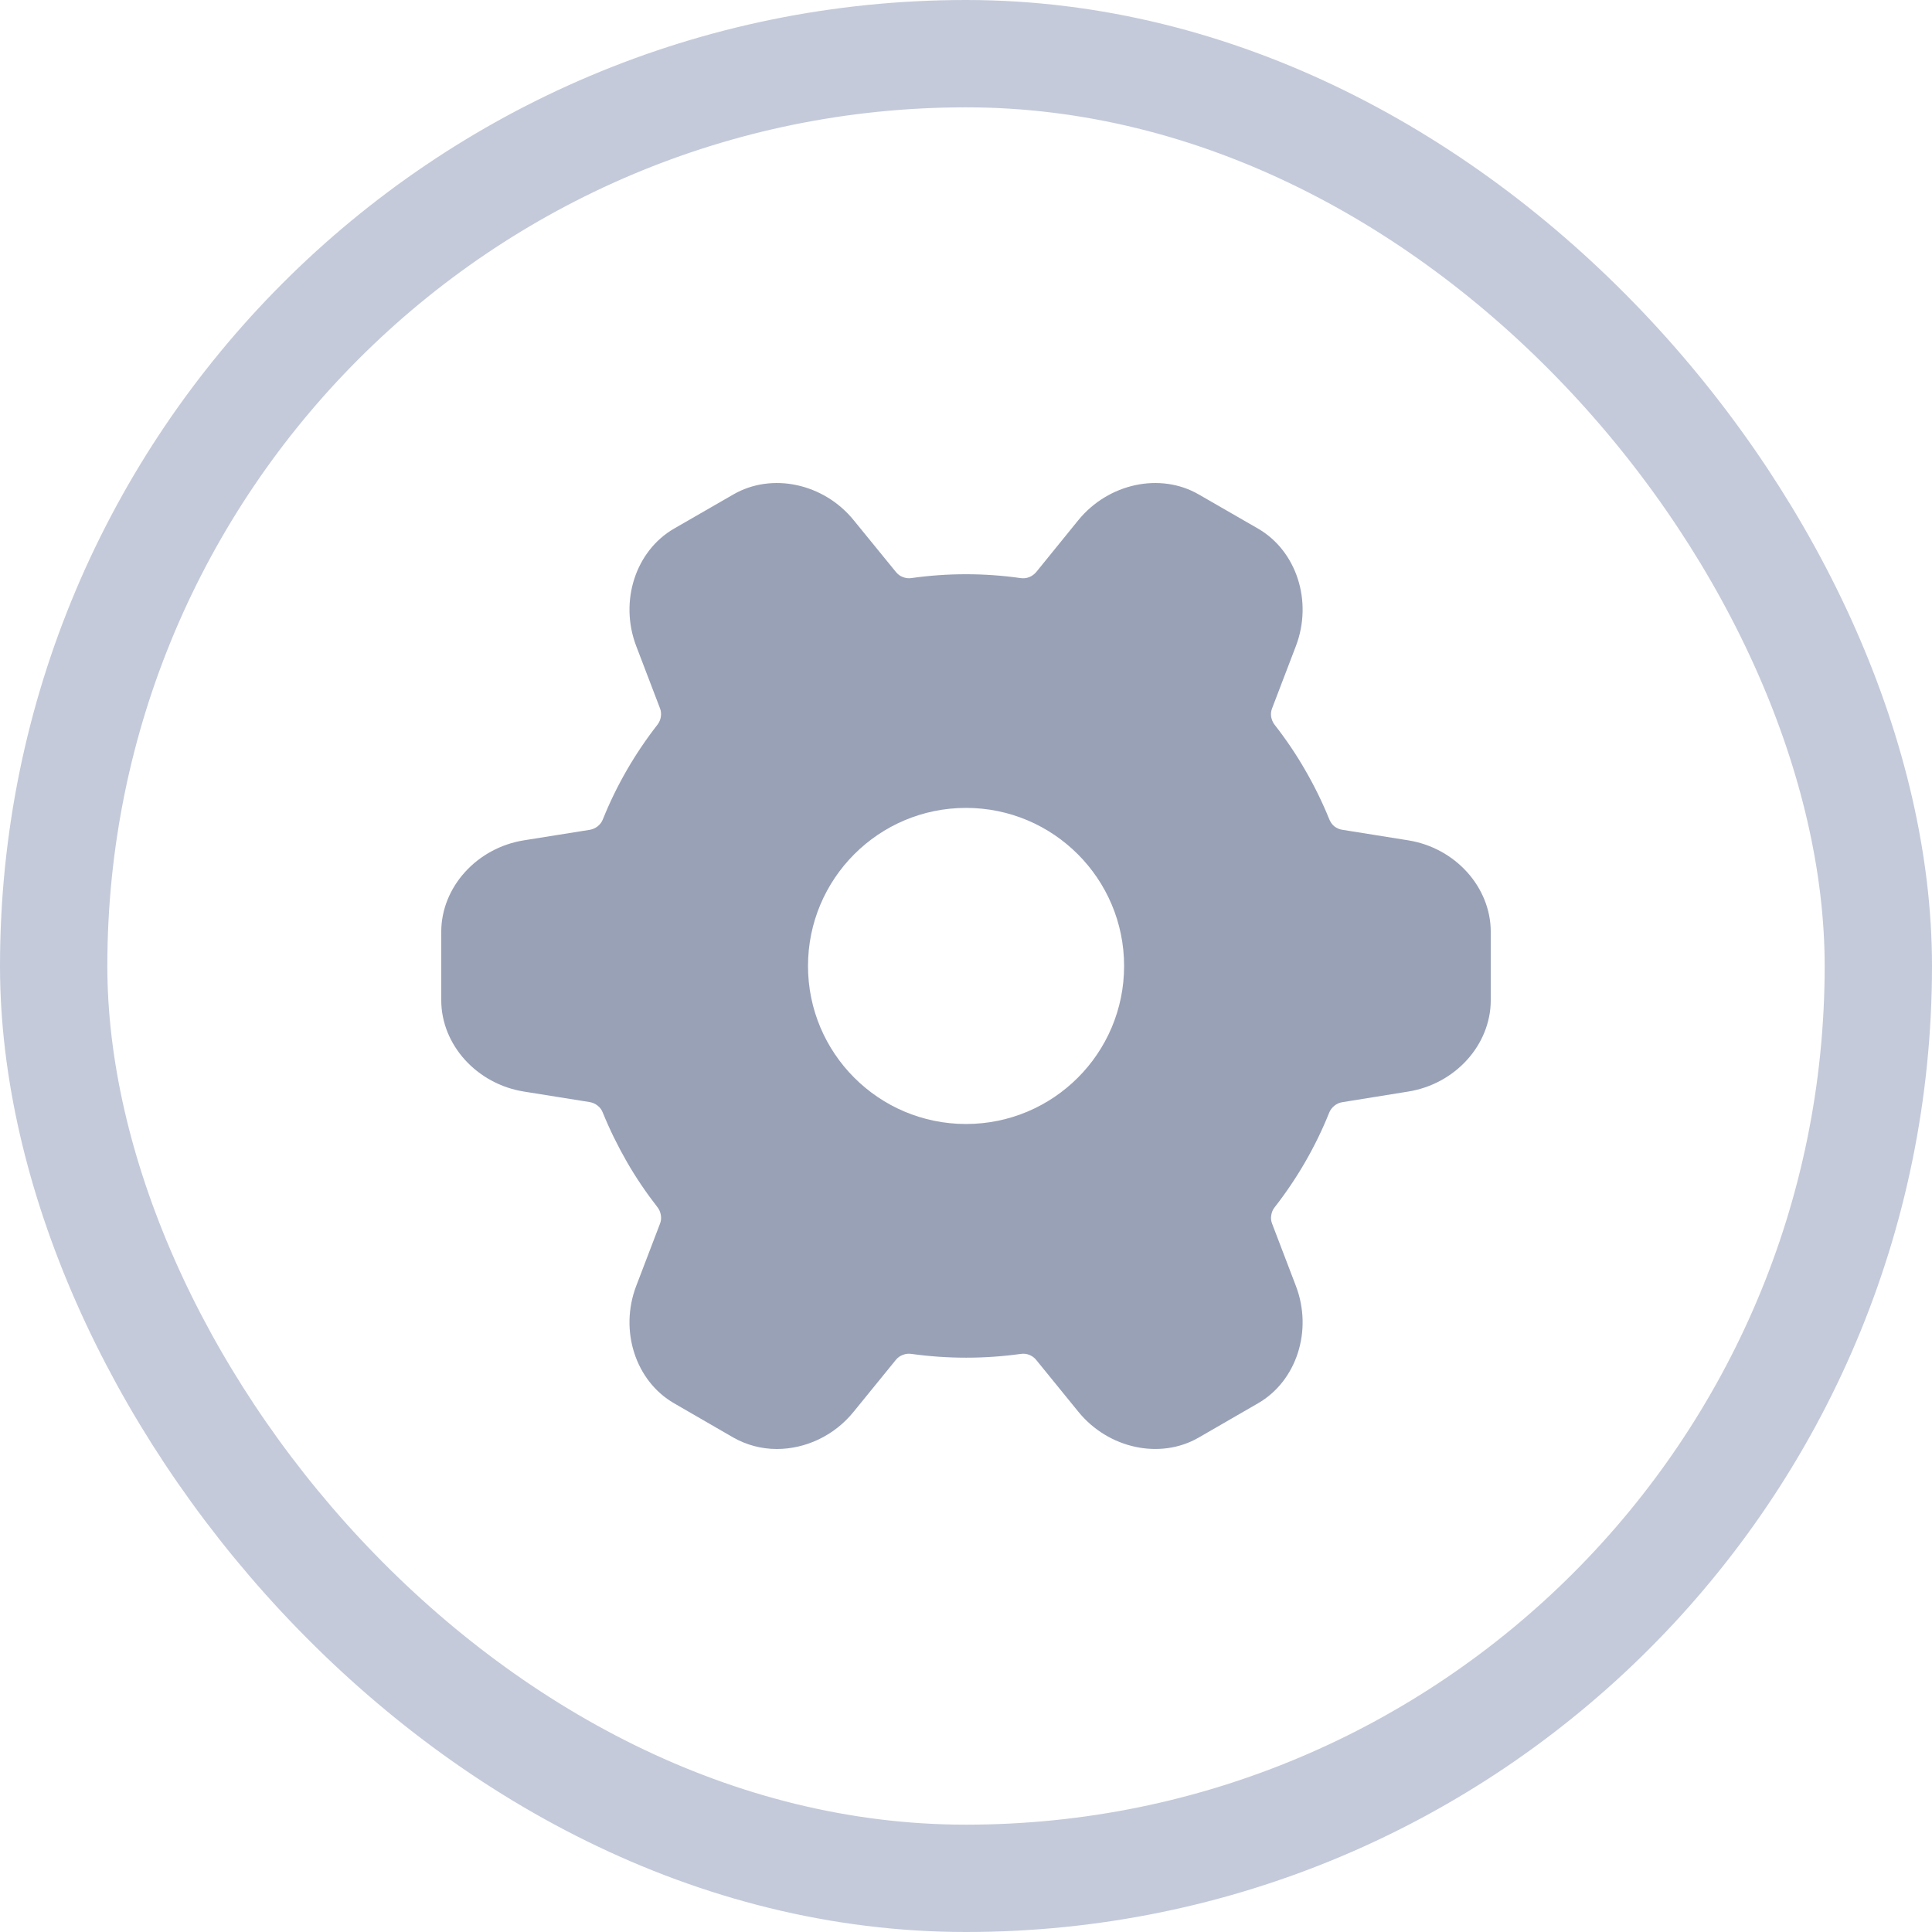 <svg width="18" height="18" viewBox="0 0 18 18" fill="none" xmlns="http://www.w3.org/2000/svg">
<rect x="0.5" y="0.5" width="17" height="17" rx="8.5" stroke="#C4CADA"/>
<path fill-rule="evenodd" clip-rule="evenodd" d="M6.832 13.393C6.955 13.463 7.095 13.5 7.237 13.5C7.503 13.5 7.772 13.378 7.954 13.152L8.347 12.669C8.364 12.648 8.387 12.632 8.412 12.623C8.437 12.613 8.465 12.61 8.491 12.614C8.83 12.661 9.173 12.661 9.511 12.614C9.538 12.61 9.565 12.613 9.59 12.623C9.615 12.633 9.637 12.649 9.654 12.67L10.046 13.152C10.326 13.497 10.81 13.601 11.169 13.393L11.721 13.074C12.08 12.867 12.232 12.397 12.074 11.982L11.852 11.401C11.842 11.376 11.839 11.348 11.844 11.322C11.848 11.295 11.858 11.27 11.875 11.249C12.085 10.98 12.257 10.683 12.384 10.366C12.394 10.341 12.411 10.319 12.432 10.302C12.453 10.285 12.478 10.273 12.505 10.269L13.119 10.17C13.559 10.1 13.889 9.734 13.889 9.318V8.682C13.889 8.266 13.559 7.899 13.119 7.829L12.506 7.731C12.479 7.727 12.454 7.716 12.432 7.699C12.411 7.682 12.395 7.659 12.385 7.634C12.321 7.476 12.246 7.323 12.161 7.176C12.076 7.028 11.98 6.886 11.875 6.752C11.858 6.73 11.848 6.705 11.843 6.678C11.839 6.651 11.842 6.624 11.852 6.599L12.074 6.018C12.232 5.602 12.08 5.133 11.721 4.925L11.169 4.607C10.81 4.399 10.326 4.503 10.046 4.847L9.654 5.33C9.636 5.351 9.614 5.367 9.589 5.377C9.564 5.387 9.536 5.39 9.509 5.386C9.171 5.338 8.828 5.338 8.49 5.386C8.463 5.39 8.436 5.386 8.411 5.376C8.386 5.367 8.364 5.35 8.347 5.329L7.954 4.847C7.675 4.503 7.191 4.399 6.832 4.607L6.28 4.925C5.921 5.133 5.769 5.602 5.927 6.018L6.149 6.599C6.159 6.624 6.161 6.651 6.157 6.678C6.153 6.705 6.142 6.73 6.126 6.751C5.916 7.02 5.744 7.317 5.617 7.633C5.607 7.659 5.59 7.681 5.569 7.698C5.548 7.715 5.523 7.726 5.496 7.731L4.882 7.829C4.442 7.899 4.111 8.266 4.111 8.682V9.318C4.111 9.734 4.442 10.1 4.882 10.17L5.495 10.268C5.522 10.273 5.547 10.284 5.568 10.301C5.59 10.318 5.606 10.34 5.616 10.366C5.68 10.523 5.755 10.676 5.84 10.824C5.925 10.972 6.021 11.113 6.126 11.248C6.142 11.269 6.153 11.294 6.157 11.321C6.162 11.348 6.159 11.376 6.149 11.401L5.927 11.982C5.769 12.397 5.921 12.867 6.28 13.074L6.832 13.393ZM9 10.472C9.814 10.472 10.473 9.813 10.473 9C10.473 8.187 9.814 7.527 9 7.527C8.187 7.527 7.528 8.187 7.528 9C7.528 9.813 8.187 10.472 9 10.472Z" fill="#99A1B7"/>
</svg>
